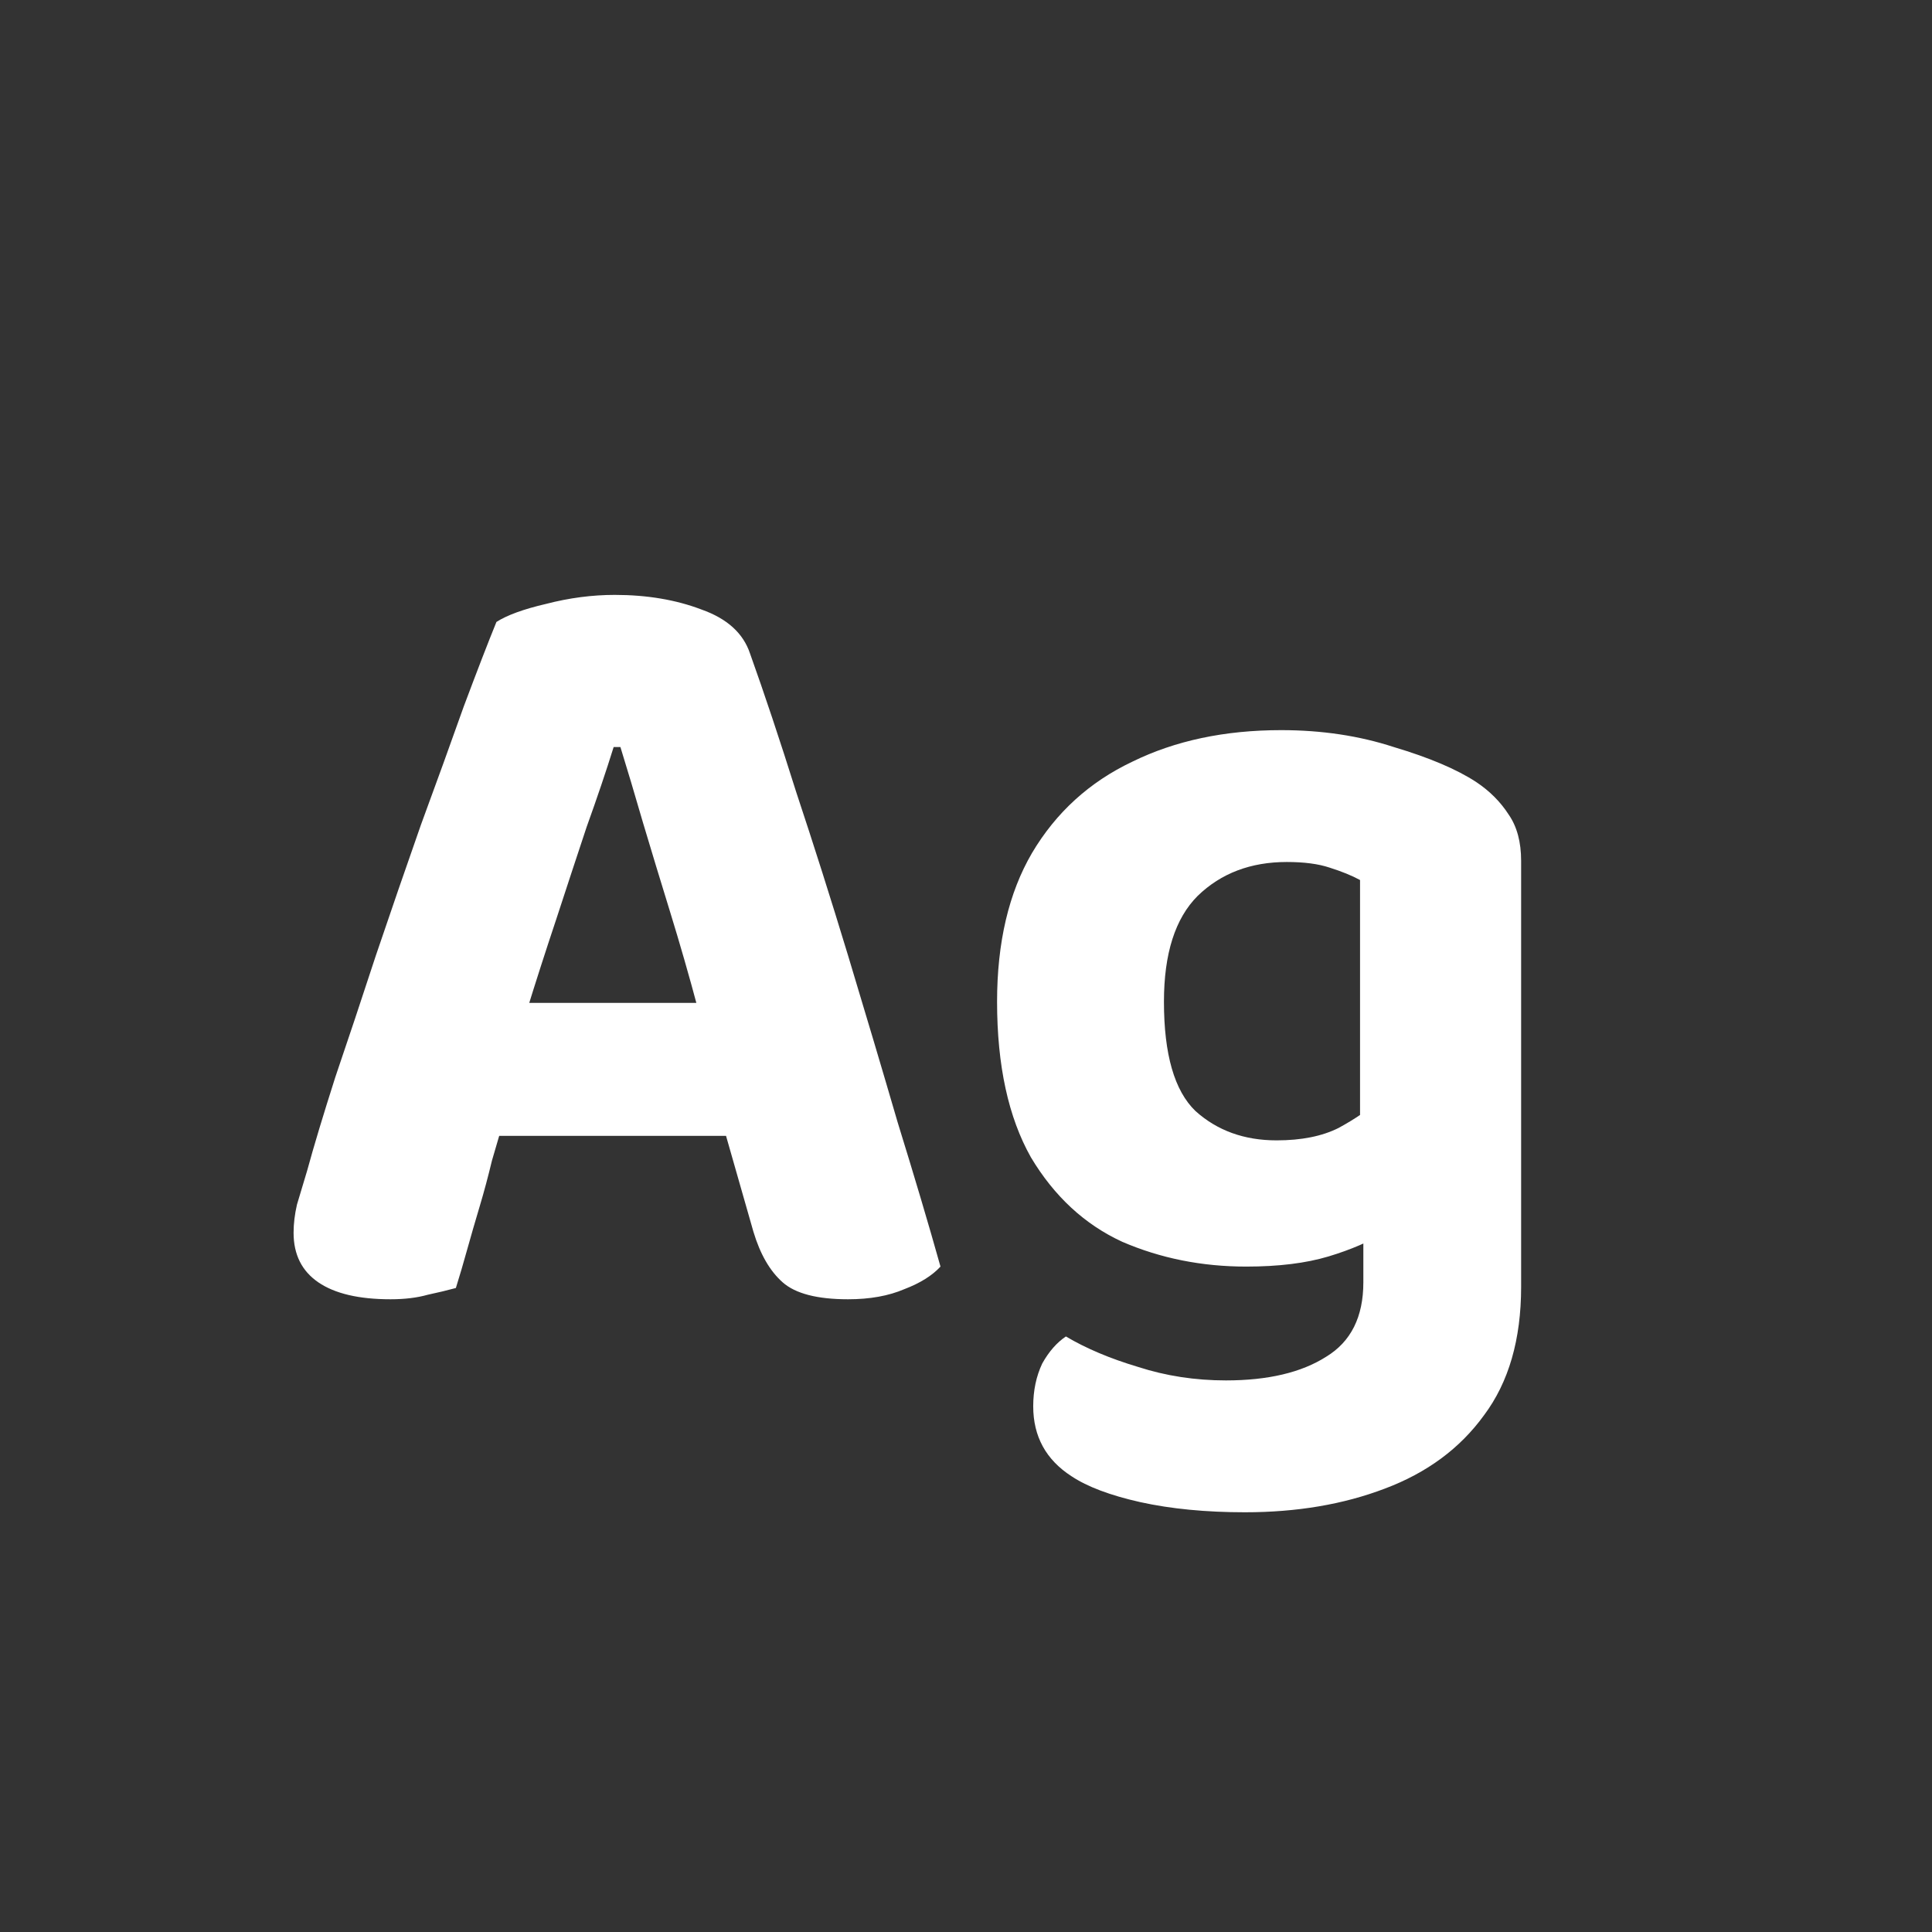 <svg width="24" height="24" viewBox="0 0 24 24" fill="none" xmlns="http://www.w3.org/2000/svg">
<rect x="0" y="0" width="24" height="24" fill="#333333" stroke="none"/>
<path d="M7.707 9.28H7.623C7.53 9.579 7.418 9.91 7.287 10.274C7.166 10.638 7.04 11.021 6.909 11.422C6.778 11.814 6.652 12.206 6.531 12.598L6.279 13.858C6.223 14.035 6.167 14.222 6.111 14.418C6.064 14.614 6.013 14.805 5.957 14.992C5.901 15.179 5.85 15.356 5.803 15.524C5.756 15.692 5.71 15.851 5.663 16C5.56 16.028 5.444 16.056 5.313 16.084C5.182 16.121 5.028 16.14 4.851 16.14C4.459 16.14 4.16 16.07 3.955 15.93C3.75 15.79 3.647 15.585 3.647 15.314C3.647 15.202 3.661 15.085 3.689 14.964C3.726 14.843 3.768 14.703 3.815 14.544C3.899 14.236 4.016 13.849 4.165 13.382C4.324 12.915 4.492 12.411 4.669 11.87C4.856 11.319 5.042 10.778 5.229 10.246C5.425 9.714 5.602 9.224 5.761 8.776C5.929 8.328 6.064 7.978 6.167 7.726C6.298 7.642 6.503 7.567 6.783 7.502C7.072 7.427 7.357 7.39 7.637 7.39C8.038 7.39 8.398 7.451 8.715 7.572C9.032 7.684 9.233 7.866 9.317 8.118C9.494 8.613 9.686 9.187 9.891 9.84C10.105 10.484 10.32 11.161 10.535 11.87C10.749 12.579 10.955 13.27 11.151 13.942C11.356 14.605 11.534 15.202 11.683 15.734C11.58 15.846 11.431 15.939 11.235 16.014C11.039 16.098 10.806 16.14 10.535 16.14C10.152 16.14 9.882 16.07 9.723 15.93C9.564 15.79 9.443 15.58 9.359 15.3L8.911 13.732L8.673 12.542C8.561 12.122 8.444 11.716 8.323 11.324C8.202 10.932 8.09 10.563 7.987 10.218C7.884 9.863 7.791 9.551 7.707 9.28ZM5.341 14.11L6.167 12.458H9.443L9.723 14.11H5.341ZM15.48 15.734C14.93 15.734 14.416 15.631 13.941 15.426C13.474 15.211 13.096 14.861 12.806 14.376C12.527 13.881 12.386 13.237 12.386 12.444C12.386 11.707 12.531 11.091 12.82 10.596C13.119 10.092 13.534 9.714 14.066 9.462C14.598 9.201 15.214 9.07 15.915 9.07C16.419 9.07 16.885 9.14 17.314 9.28C17.753 9.411 18.094 9.555 18.337 9.714C18.505 9.826 18.64 9.961 18.742 10.12C18.845 10.269 18.896 10.461 18.896 10.694V15.09H16.895V10.932C16.792 10.876 16.666 10.825 16.517 10.778C16.377 10.731 16.199 10.708 15.985 10.708C15.537 10.708 15.168 10.848 14.879 11.128C14.598 11.408 14.459 11.847 14.459 12.444C14.459 13.097 14.589 13.55 14.851 13.802C15.121 14.045 15.457 14.166 15.858 14.166C16.166 14.166 16.423 14.115 16.628 14.012C16.834 13.9 17.011 13.779 17.16 13.648L17.216 15.3C17.02 15.421 16.782 15.524 16.503 15.608C16.223 15.692 15.882 15.734 15.48 15.734ZM16.936 15.93V14.628H18.896V15.986C18.896 16.639 18.742 17.171 18.434 17.582C18.136 17.993 17.725 18.296 17.203 18.492C16.689 18.688 16.11 18.786 15.466 18.786C14.981 18.786 14.547 18.744 14.165 18.66C13.791 18.576 13.507 18.469 13.31 18.338C12.993 18.133 12.835 17.843 12.835 17.47C12.835 17.274 12.872 17.097 12.947 16.938C13.03 16.789 13.129 16.677 13.241 16.602C13.492 16.751 13.791 16.877 14.136 16.98C14.482 17.092 14.846 17.148 15.229 17.148C15.751 17.148 16.166 17.05 16.474 16.854C16.782 16.667 16.936 16.359 16.936 15.93Z" fill="white"/>
</svg>

